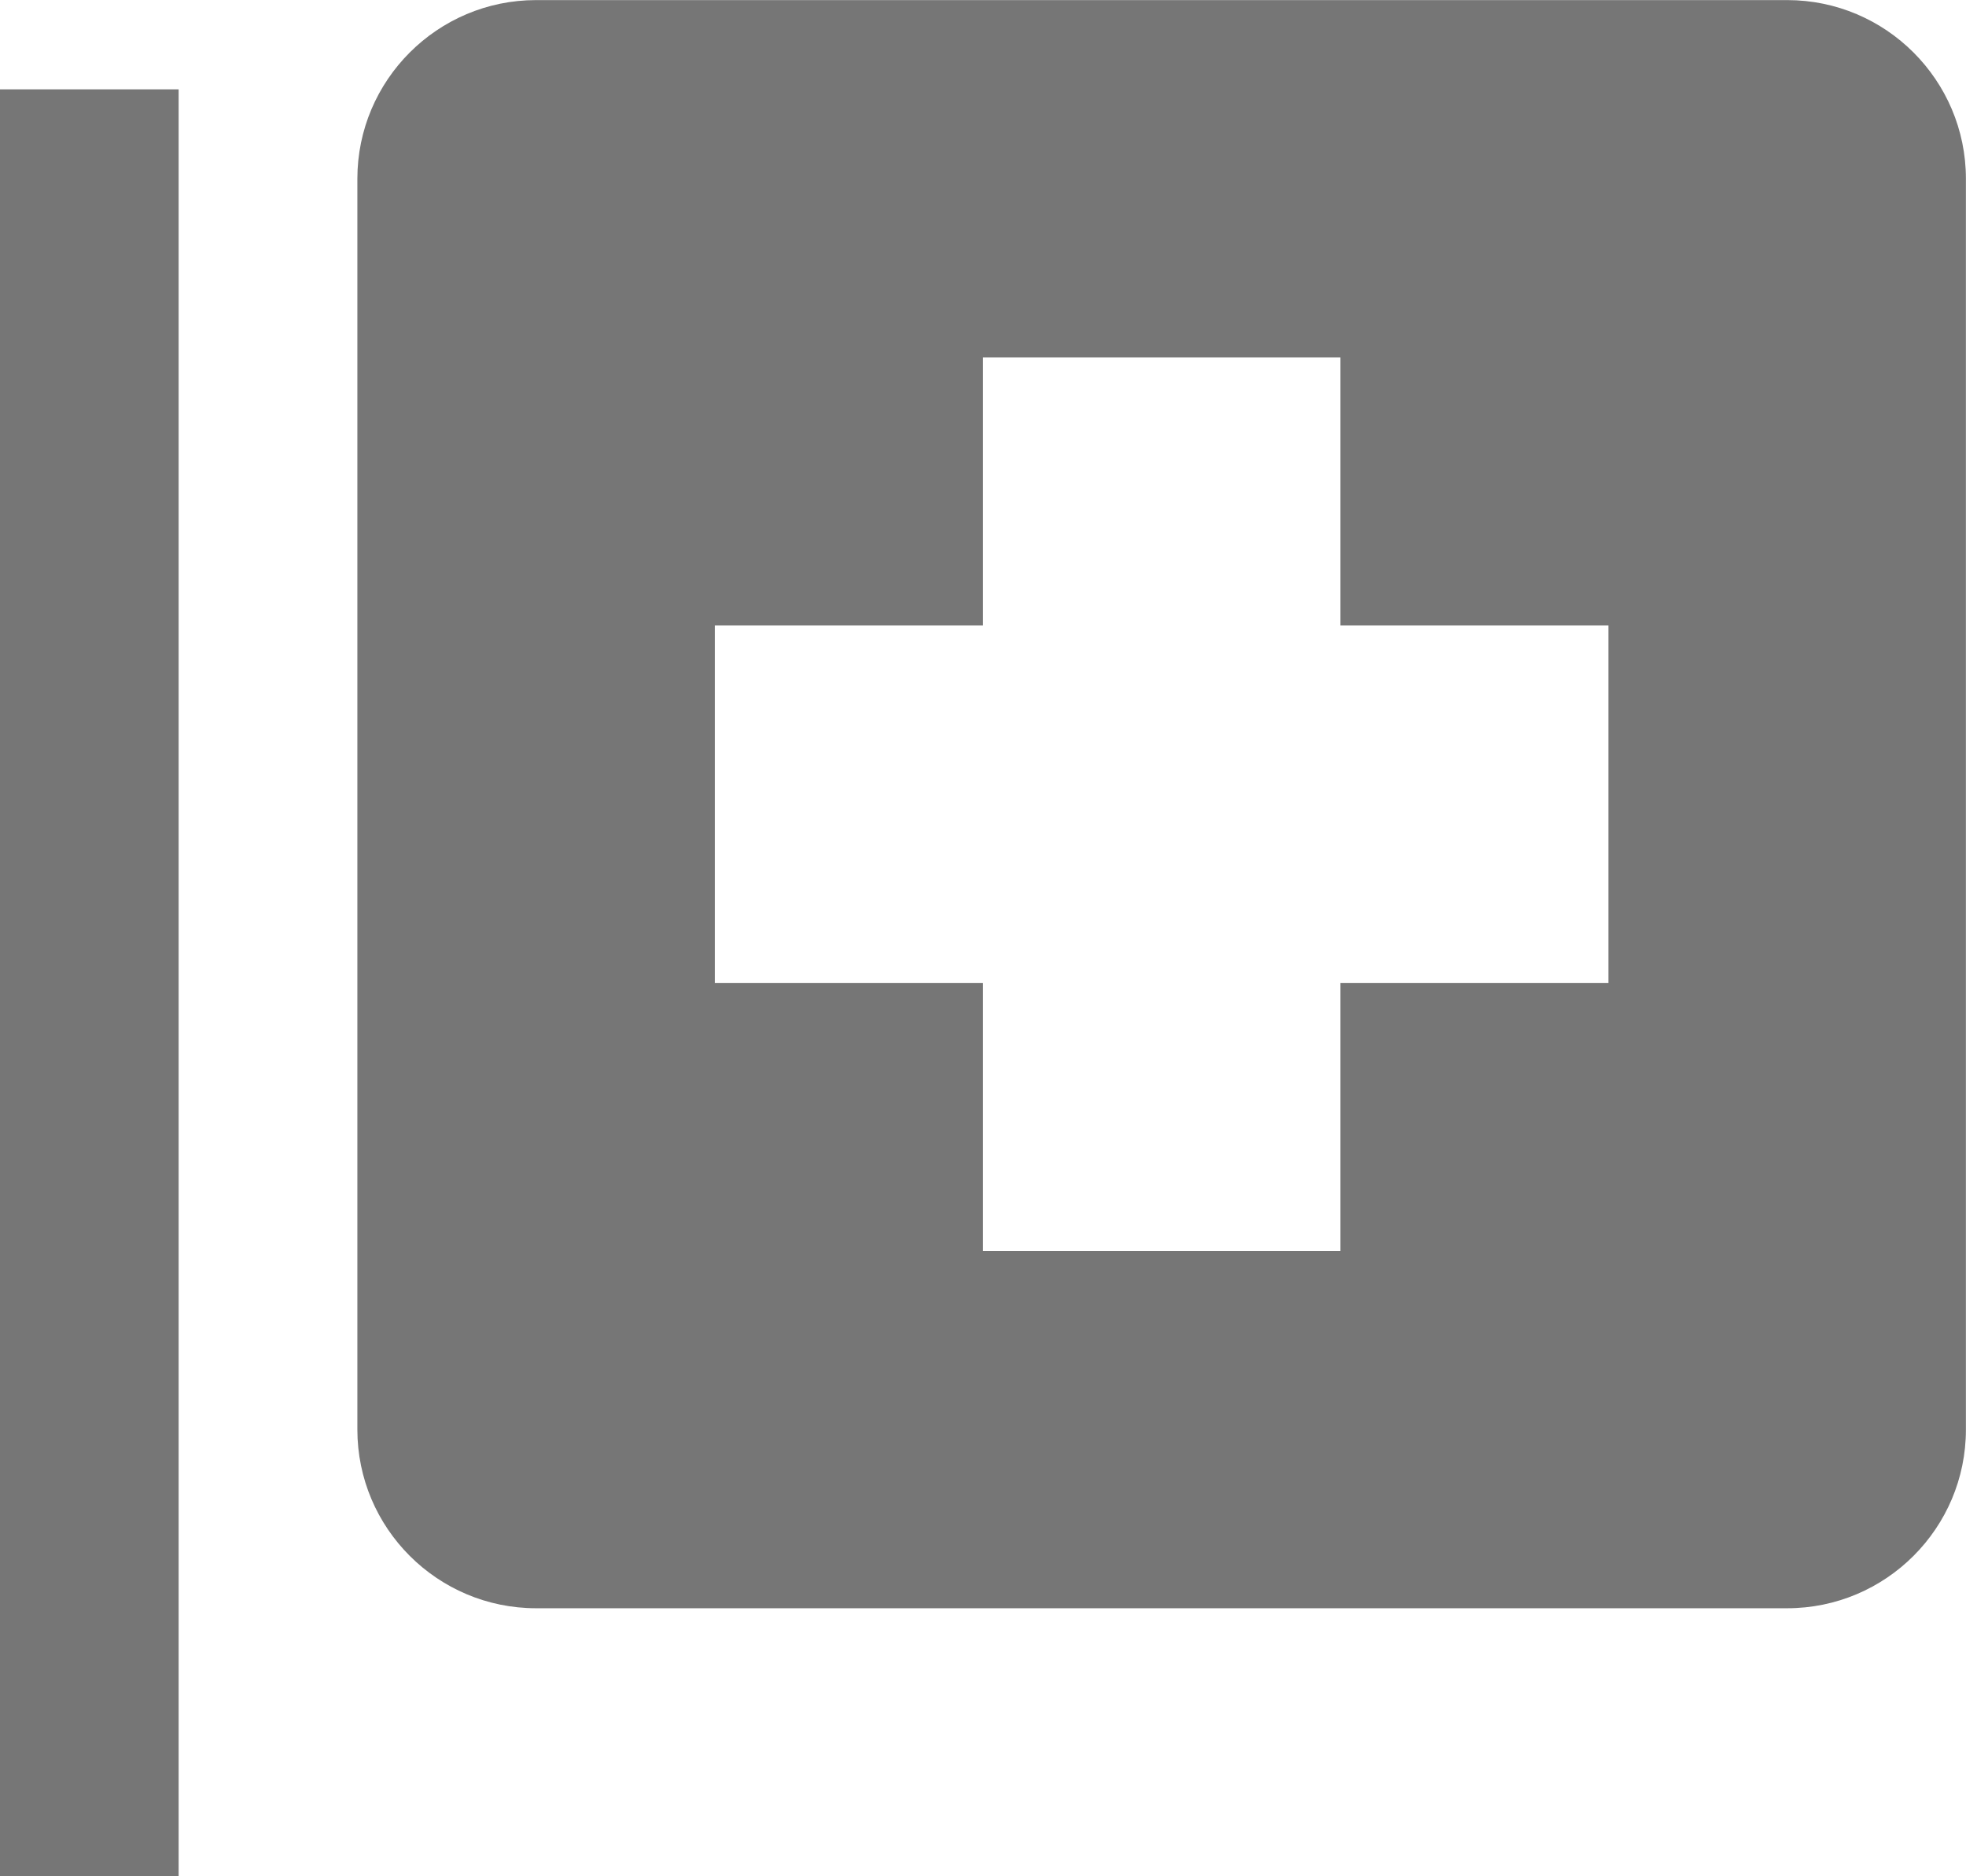<?xml version="1.0" encoding="UTF-8"?>
<svg width="22px" height="21px" viewBox="0 0 22 21" version="1.1" xmlns="http://www.w3.org/2000/svg" xmlns:xlink="http://www.w3.org/1999/xlink">
    <!-- Generator: Sketch 42 (36781) - http://www.bohemiancoding.com/sketch -->
    <title>Fill 775 + Fill 776</title>
    <desc>Created with Sketch.</desc>
    <defs></defs>
    <g id="Page-1" stroke="none" stroke-width="1" fill="none" fill-rule="evenodd">
        <g id="Solid-Icons" transform="translate(-49, -1394)" fill="#767676">
            <g id="Fill-775-+-Fill-776" transform="translate(48, 1394)">
                <path d="M18.999,11.001 L15.999,11.001 L15.999,14.001 L11.999,14.001 L11.999,11.001 L8.999,11.001 L8.999,7 L11.999,7 L11.999,4 L15.999,4 L15.999,7 L18.999,7 L18.999,11.001 Z M20.999,0.001 L6.999,0.001 C5.896,0.001 4.999,0.898 4.999,2.001 L4.999,16 C4.999,17.104 5.896,18 6.999,18 L20.999,18 C22.102,18 22.999,17.104 22.999,16 L22.999,2.001 C22.999,0.898 22.102,0.001 20.999,0.001 L20.999,0.001 Z" id="Fill-775"></path>
                <polygon id="Fill-776" points="2.999 1 0.999 1 0.999 21 2.999 21"></polygon>
            </g>
        </g>
    </g>
</svg>